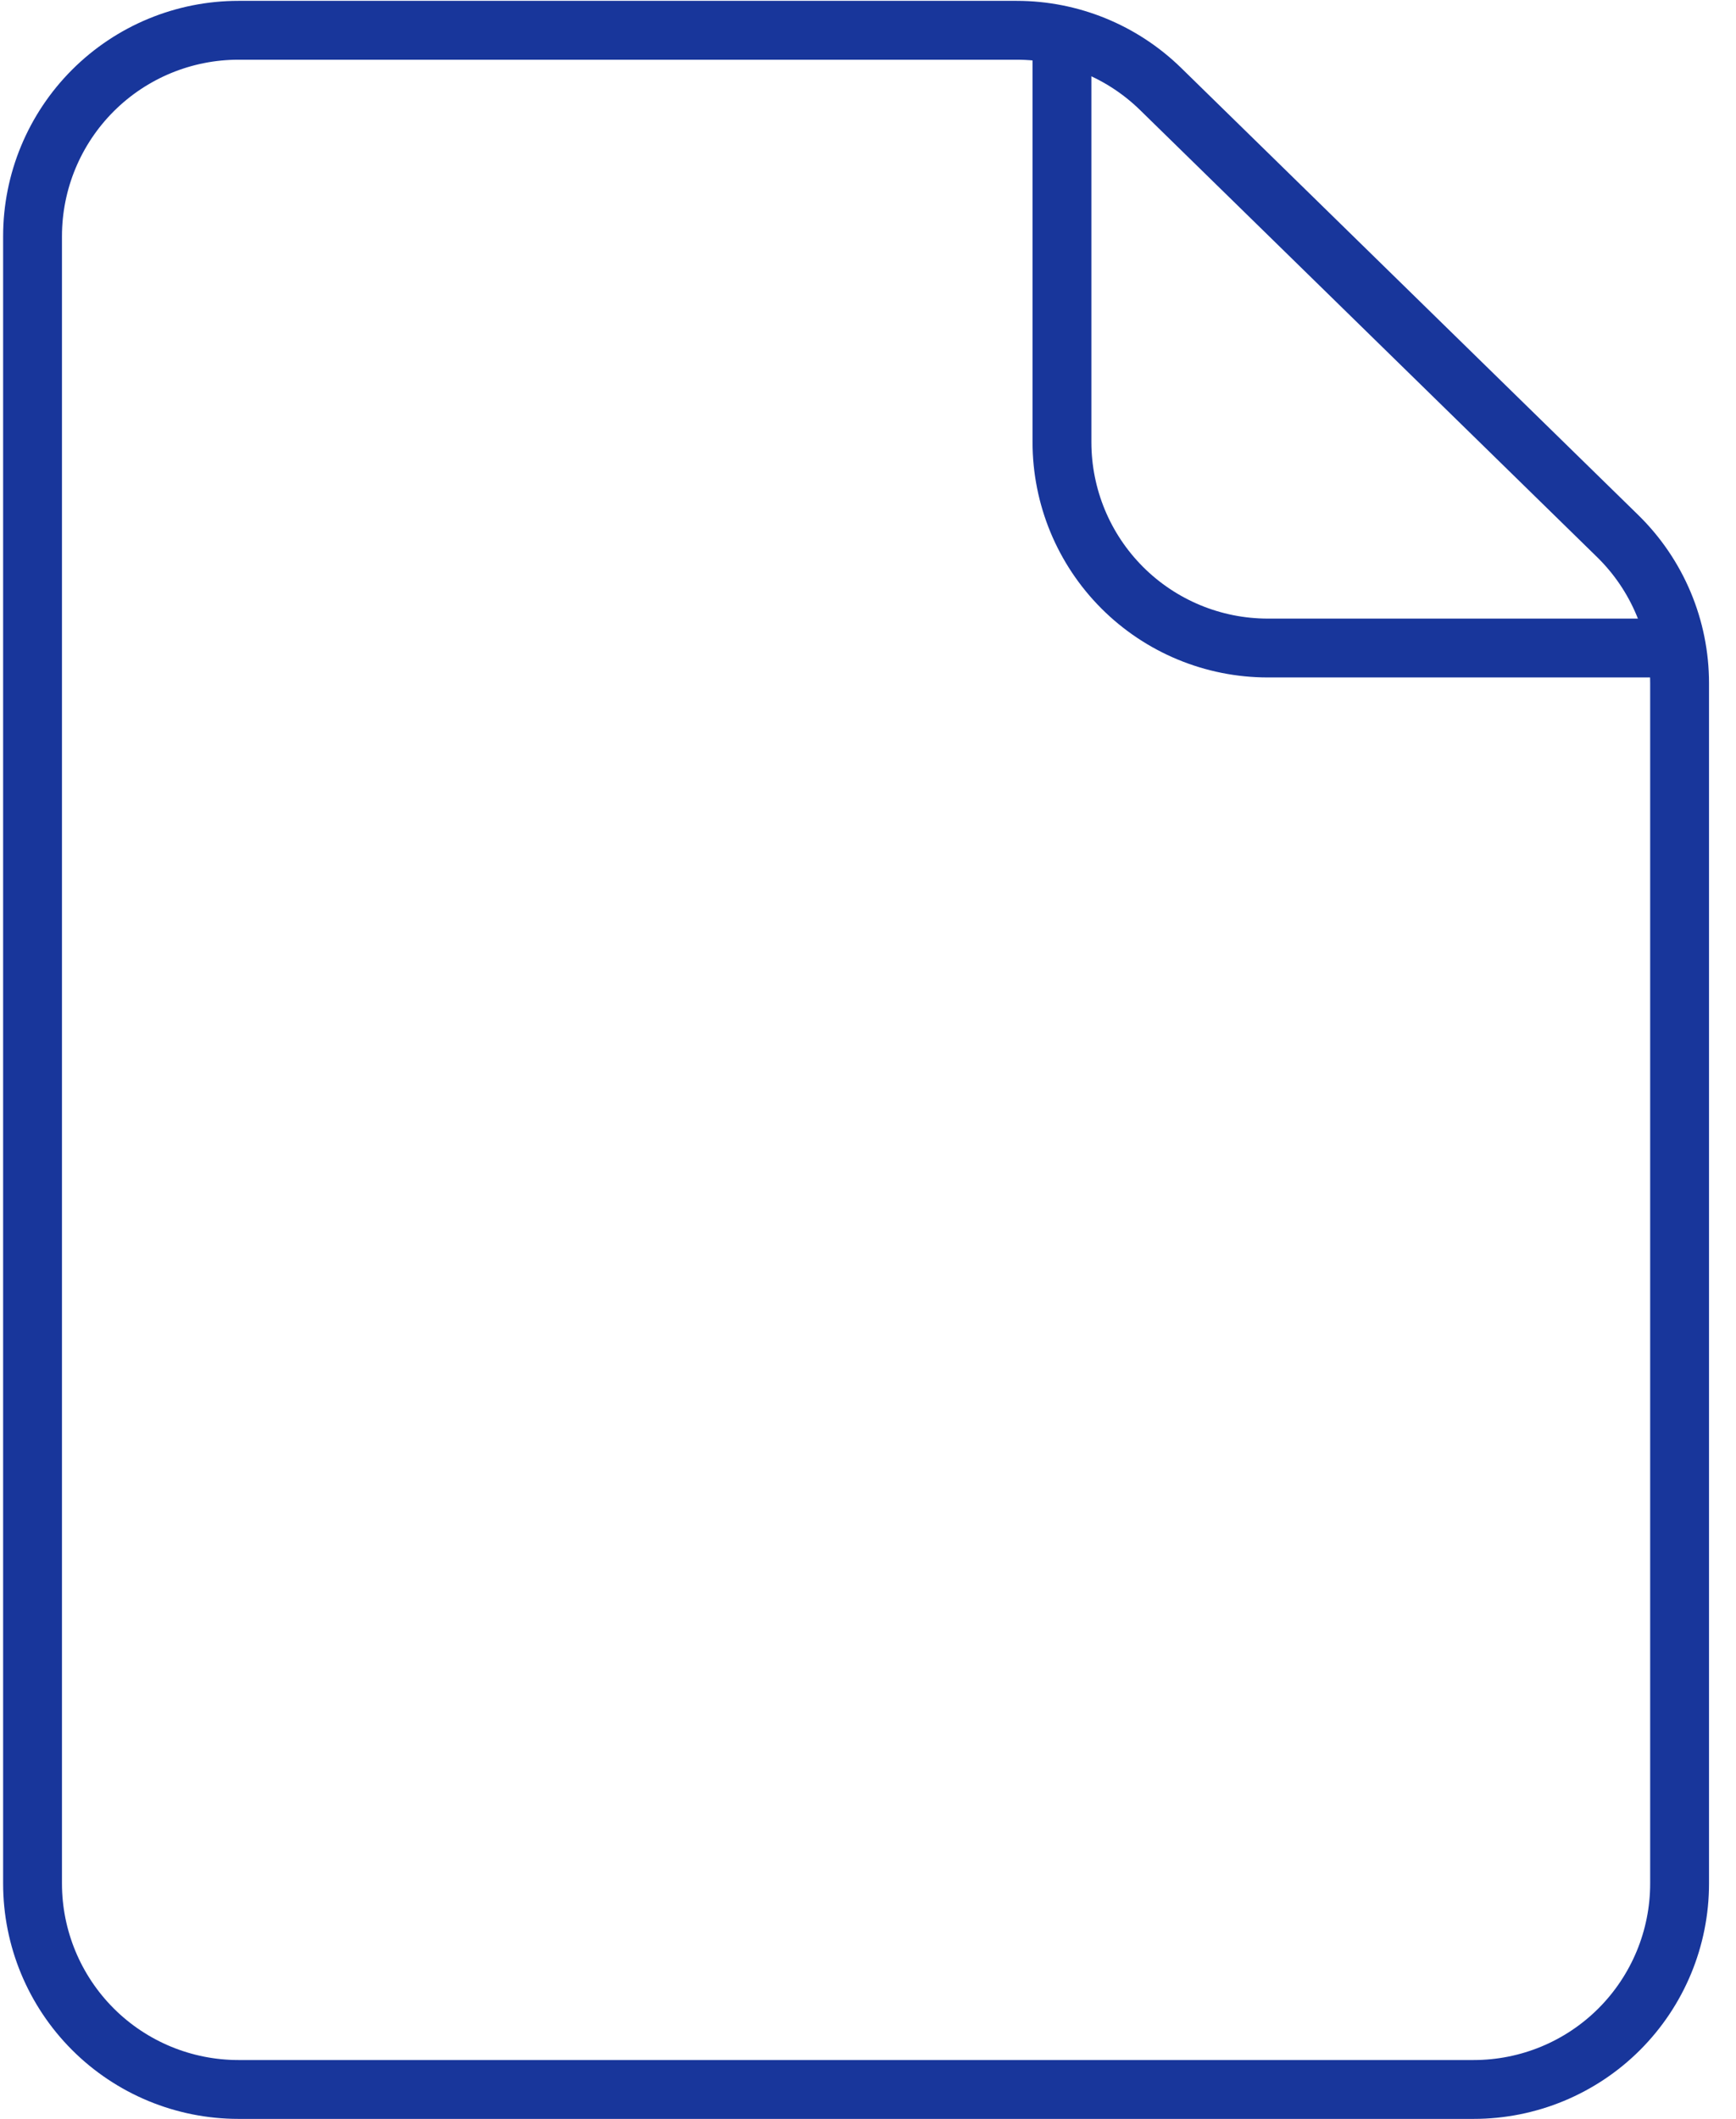 <svg width="59" height="72" viewBox="0 0 59 72" fill="none" xmlns="http://www.w3.org/2000/svg">
<path d="M1.106 8.026V64.003C1.106 65.859 1.844 67.638 3.156 68.951C4.468 70.263 6.248 71 8.104 71H50.086C51.942 71 53.722 70.263 55.034 68.951C56.346 67.638 57.083 65.859 57.083 64.003V23.217C57.083 22.285 56.897 21.362 56.535 20.503C56.173 19.644 55.644 18.866 54.977 18.214L39.444 3.023C38.136 1.745 36.381 1.029 34.553 1.029H8.104C6.248 1.029 4.468 1.766 3.156 3.078C1.844 4.391 1.106 6.17 1.106 8.026V8.026Z" stroke="#18369B" stroke-width="2" stroke-linecap="round" stroke-linejoin="round"/>
<path d="M36.092 1.029V15.023C36.092 16.879 36.829 18.659 38.141 19.971C39.453 21.283 41.233 22.02 43.089 22.02H57.083" stroke="#18369B" stroke-width="2" stroke-linejoin="round"/>
</svg>
